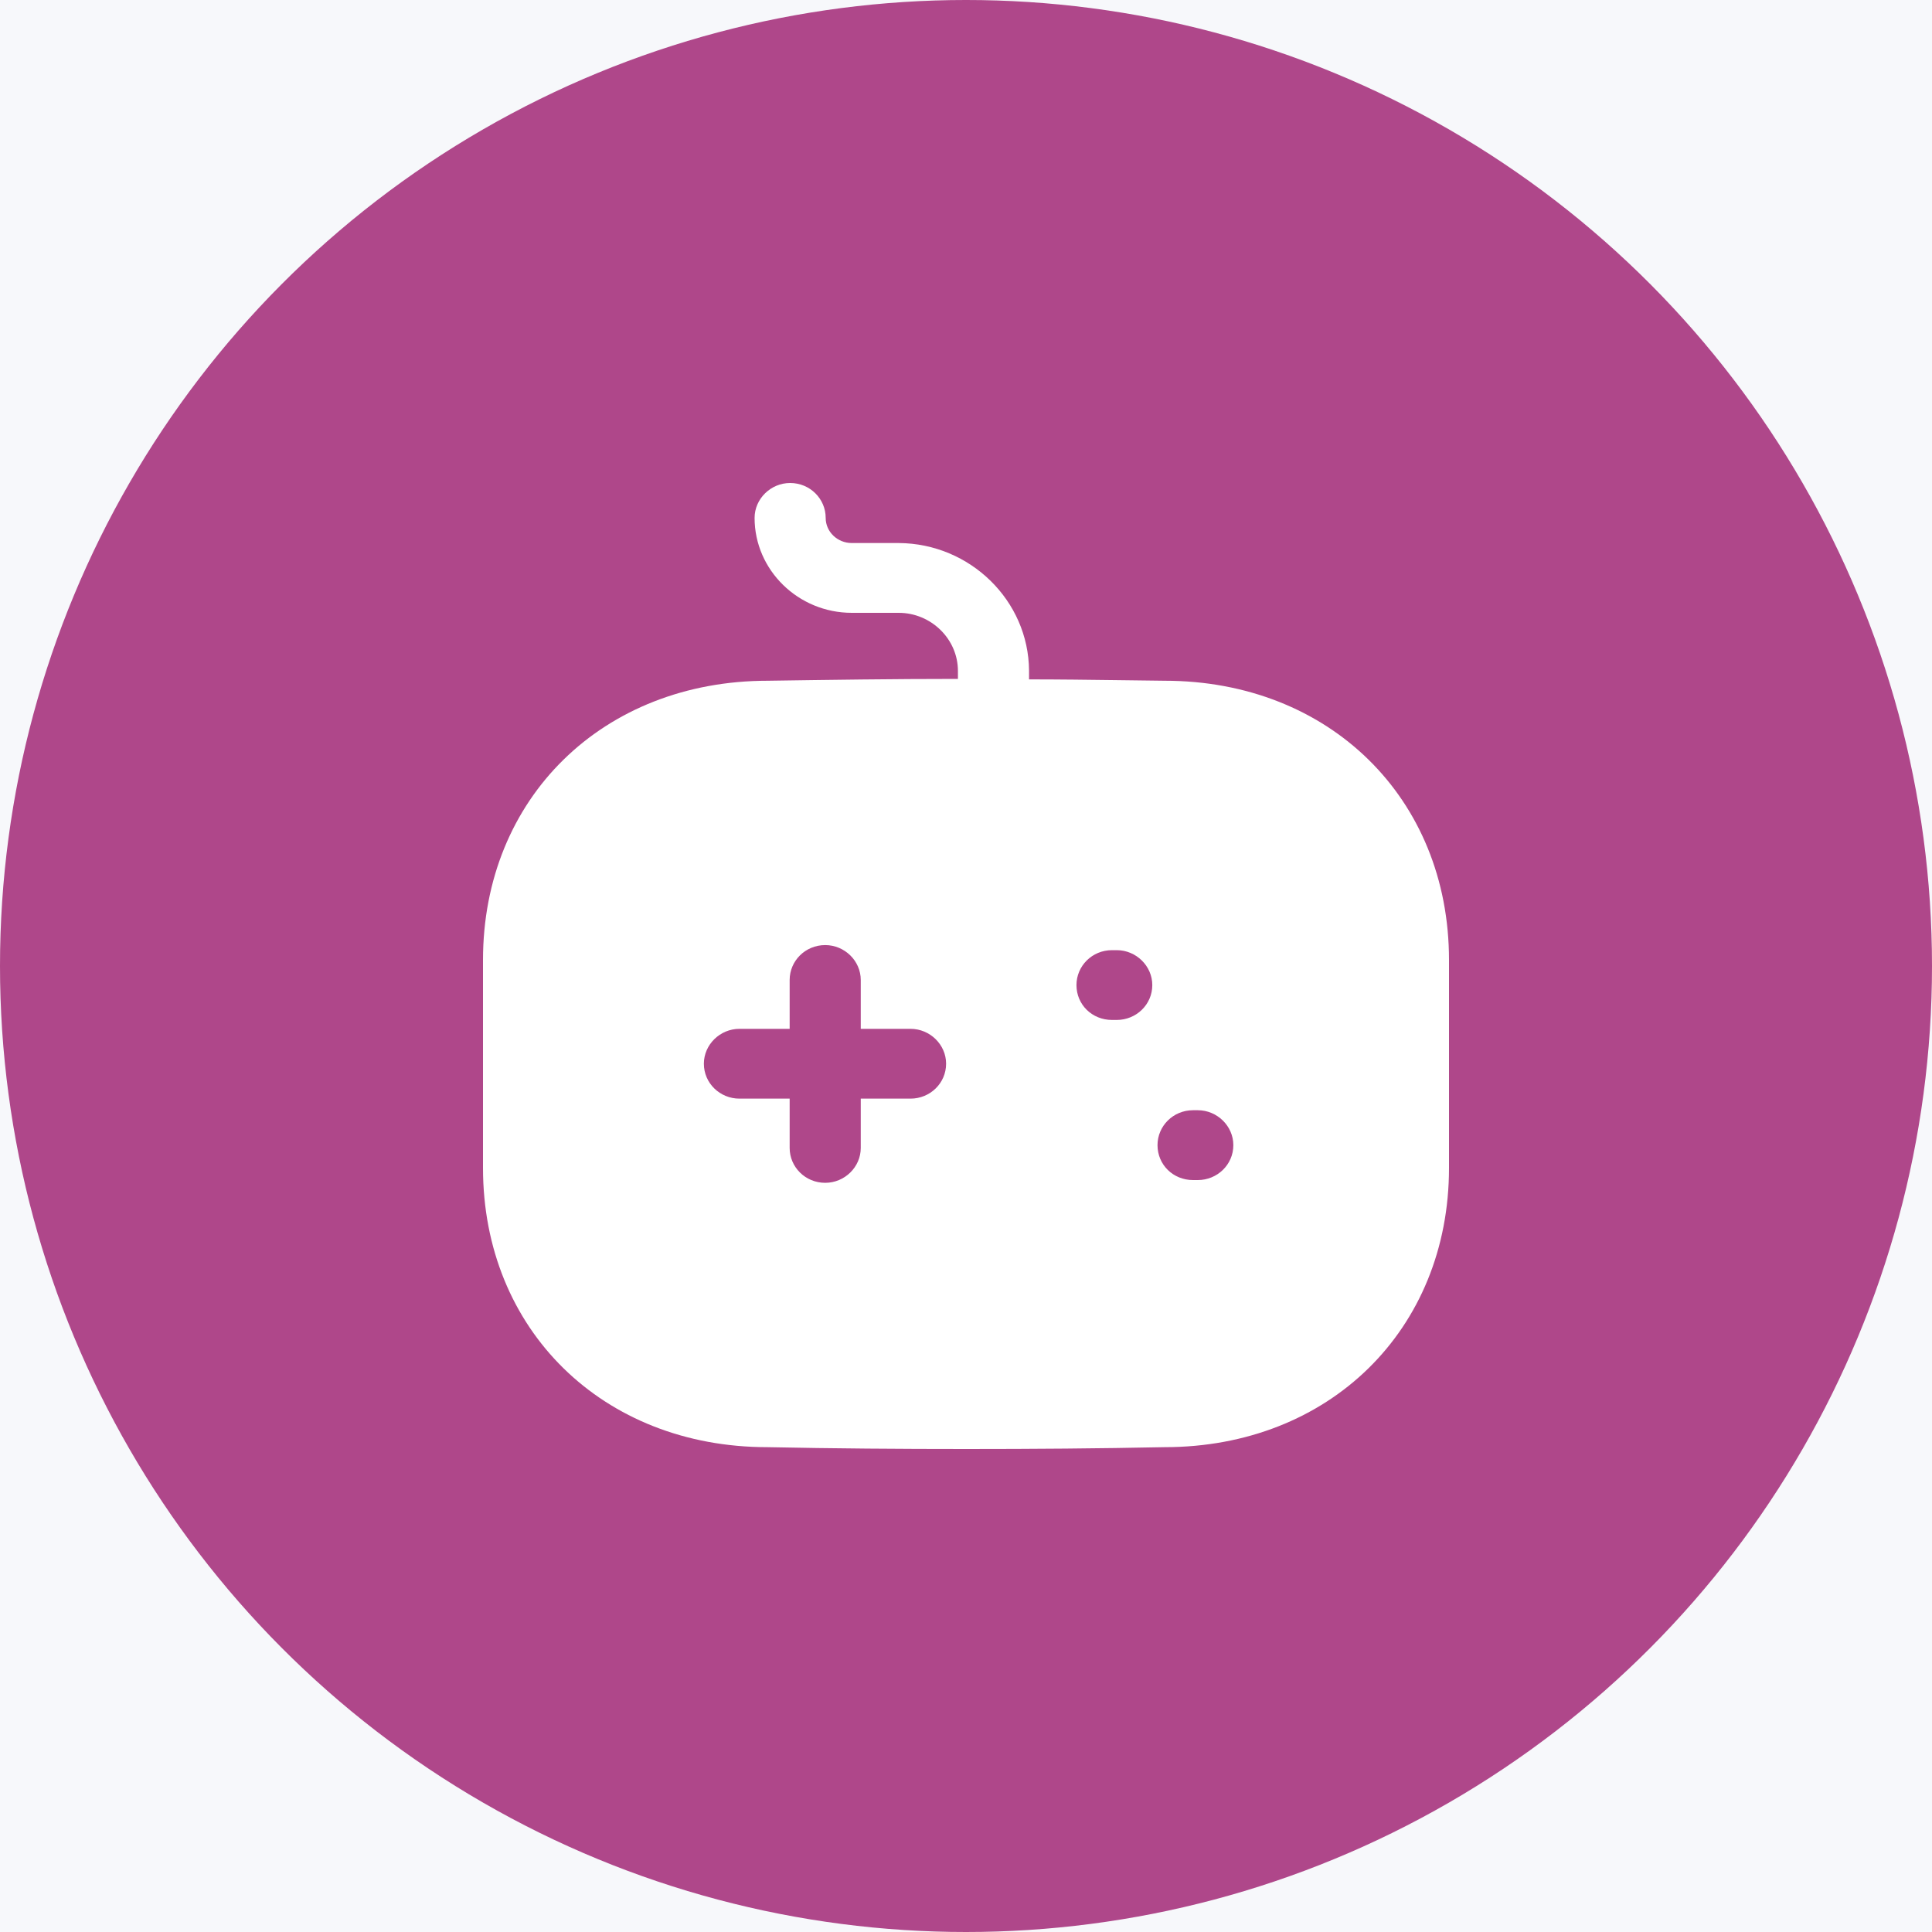 <svg width="40" height="40" viewBox="0 0 40 40" fill="none" xmlns="http://www.w3.org/2000/svg">
<rect width="40" height="40" fill="#E5E5E5"/>
<rect width="1440" height="1508" transform="translate(-304 -1195)" fill="#F7F8FB"/>
<rect x="-40" y="-177" width="760" height="421" rx="8" fill="white"/>
<rect x="-16" y="-13" width="712" height="66" rx="8" fill="#F7F8FB"/>
<circle cx="20" cy="20" r="20" fill="#AF478A"/>
<path fill-rule="evenodd" clip-rule="evenodd" d="M23.164 14.082C23.479 14.087 23.795 14.091 24.112 14.094C27.517 14.094 30 16.522 30 19.875V24.181C30 27.534 27.517 29.962 24.112 29.962C22.748 29.99 21.384 30 20.01 30C18.636 30 17.252 29.99 15.888 29.962C12.483 29.962 10 27.534 10 24.181V19.875C10 16.522 12.483 14.094 15.898 14.094C17.183 14.075 18.498 14.056 19.833 14.056V13.892C19.833 13.227 19.274 12.688 18.607 12.688H17.635C16.526 12.688 15.623 11.802 15.623 10.723C15.623 10.328 15.957 10 16.359 10C16.771 10 17.095 10.328 17.095 10.723C17.095 11.012 17.34 11.243 17.635 11.243H18.607C20.088 11.252 21.295 12.437 21.305 13.883V14.066C21.924 14.066 22.543 14.074 23.164 14.082ZM18.852 22.746H17.821V23.767C17.821 24.162 17.488 24.489 17.085 24.489C16.673 24.489 16.349 24.162 16.349 23.767V22.746H15.309C14.907 22.746 14.573 22.428 14.573 22.023C14.573 21.628 14.907 21.301 15.309 21.301H16.349V20.289C16.349 19.894 16.673 19.567 17.085 19.567C17.488 19.567 17.821 19.894 17.821 20.289V21.301H18.852C19.254 21.301 19.588 21.628 19.588 22.023C19.588 22.428 19.254 22.746 18.852 22.746ZM23.023 21.117H23.121C23.523 21.117 23.857 20.8 23.857 20.395C23.857 20 23.523 19.672 23.121 19.672H23.023C22.61 19.672 22.287 20 22.287 20.395C22.287 20.8 22.61 21.117 23.023 21.117ZM24.701 24.432H24.799C25.201 24.432 25.535 24.114 25.535 23.709C25.535 23.314 25.201 22.986 24.799 22.986H24.701C24.288 22.986 23.965 23.314 23.965 23.709C23.965 24.114 24.288 24.432 24.701 24.432Z" fill="white"/>
</svg>
